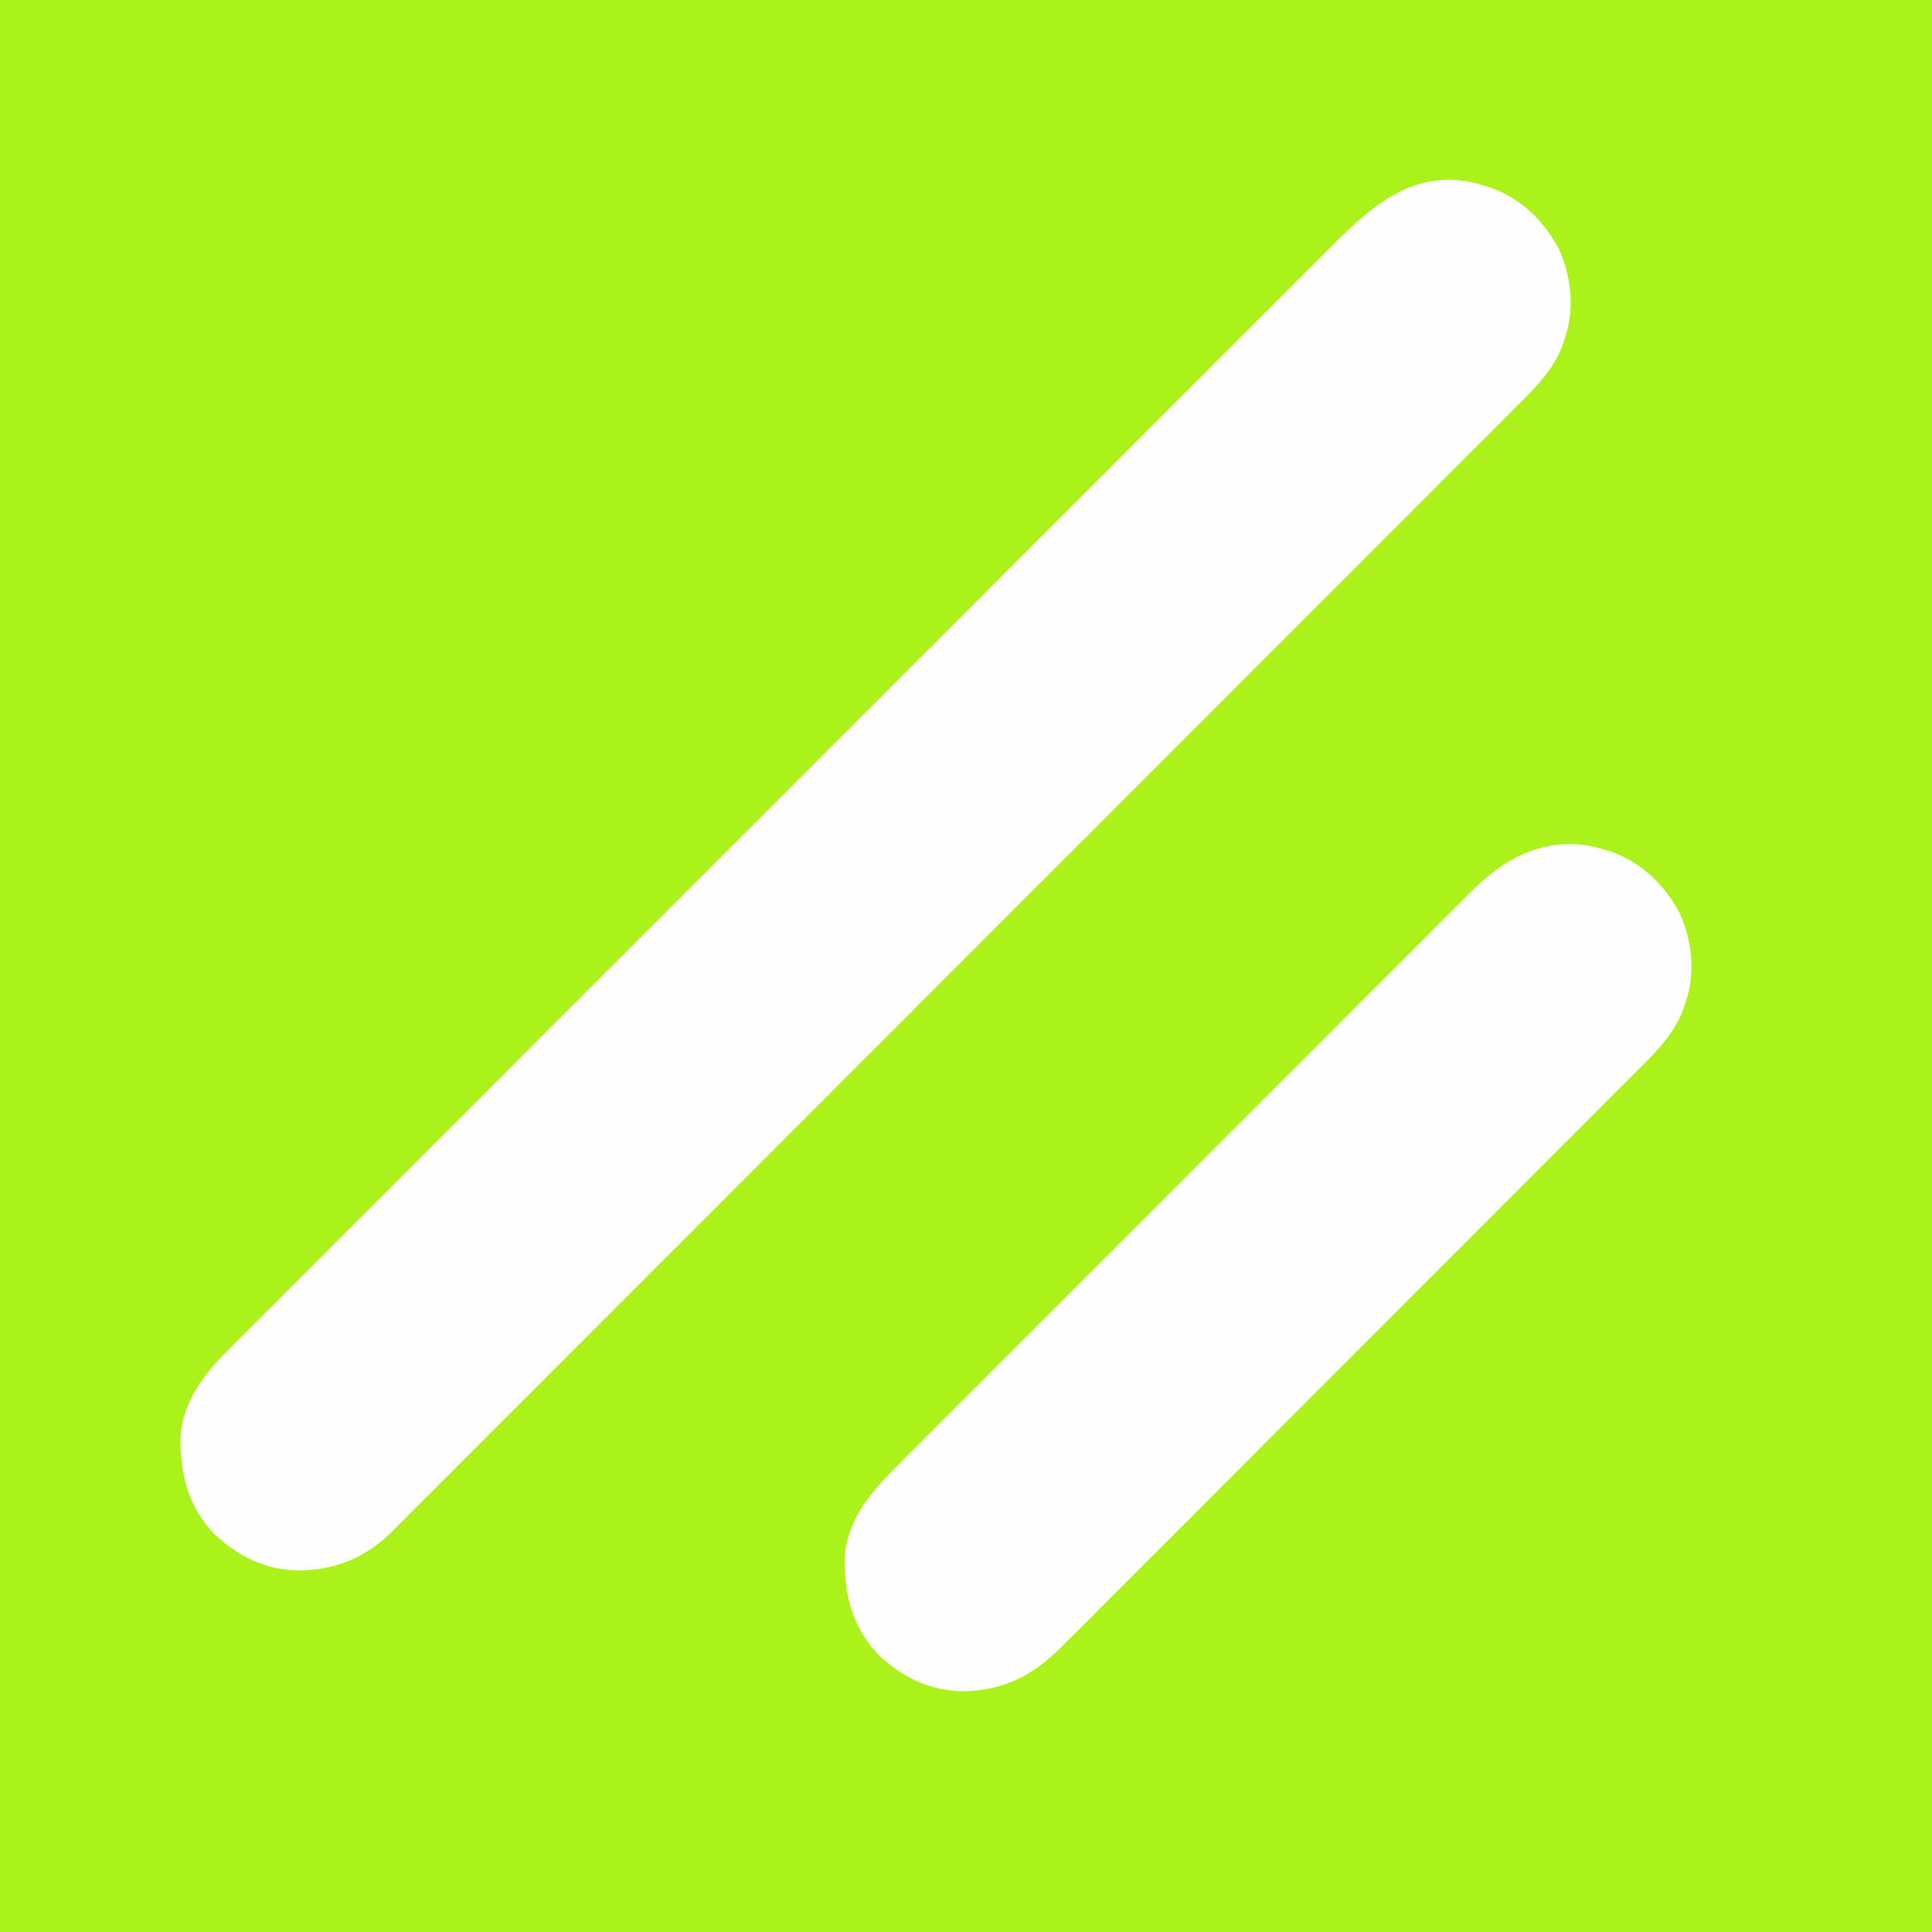 <?xml version="1.0" encoding="UTF-8"?>
<svg xmlns="http://www.w3.org/2000/svg" xmlns:xlink="http://www.w3.org/1999/xlink" viewBox="0 0 128 128" version="1.1">
<rect x="0" y="0" width="128" height="128" fill="#333333" stroke="none"/>
<g id="surface1">
<path style=" stroke:none;fill-rule:nonzero;fill:rgb(66.667%,94.902%,9.804%);fill-opacity:1;" d="M 0 0 C 42.238 0 84.48 0 128 0 C 128 42.238 128 84.48 128 128 C 85.762 128 43.52 128 0 128 C 0 85.762 0 43.52 0 0 Z M 0 0 "/>
<path style=" stroke:none;fill-rule:nonzero;fill:rgb(99.608%,99.608%,99.608%);fill-opacity:1;" d="M 98.398 12.32 C 98.531 12.359 98.66 12.402 98.793 12.445 C 100.762 13.148 102.281 14.629 103.262 16.461 C 104.109 18.285 104.34 20.477 103.68 22.398 C 103.641 22.527 103.598 22.652 103.555 22.781 C 102.969 24.43 101.805 25.605 100.586 26.816 C 100.453 26.949 100.324 27.078 100.188 27.215 C 99.828 27.578 99.465 27.938 99.105 28.301 C 98.711 28.691 98.316 29.086 97.922 29.48 C 97.234 30.172 96.543 30.863 95.852 31.555 C 94.828 32.578 93.801 33.605 92.777 34.633 C 90.84 36.574 88.898 38.516 86.961 40.453 C 85.461 41.953 83.965 43.449 82.469 44.945 C 82.035 45.379 81.605 45.809 81.176 46.242 C 81.066 46.348 80.961 46.457 80.852 46.566 C 77.836 49.582 74.824 52.598 71.809 55.613 C 71.637 55.781 71.637 55.781 71.465 55.957 C 70.887 56.531 70.312 57.109 69.734 57.684 C 69.621 57.797 69.508 57.914 69.391 58.031 C 69.156 58.262 68.926 58.492 68.695 58.723 C 65.098 62.324 61.496 65.926 57.898 69.527 C 53.859 73.574 49.816 77.617 45.77 81.664 C 45.34 82.094 44.906 82.527 44.477 82.957 C 44.316 83.117 44.316 83.117 44.156 83.277 C 42.445 84.988 40.738 86.699 39.031 88.406 C 37.316 90.125 35.598 91.844 33.879 93.559 C 32.859 94.578 31.84 95.598 30.82 96.621 C 30.141 97.301 29.461 97.984 28.777 98.664 C 28.387 99.051 28 99.441 27.613 99.828 C 27.195 100.25 26.777 100.668 26.355 101.082 C 26.238 101.203 26.117 101.324 25.996 101.449 C 24.227 103.195 22.297 104 19.809 104.051 C 17.605 104.027 15.789 103.129 14.191 101.629 C 12.445 99.781 11.934 97.664 11.957 95.176 C 12.121 92.859 13.5 91.043 15.098 89.461 C 15.297 89.262 15.297 89.262 15.496 89.059 C 15.859 88.695 16.223 88.332 16.586 87.973 C 16.98 87.578 17.375 87.18 17.77 86.785 C 18.461 86.09 19.152 85.398 19.848 84.707 C 20.879 83.676 21.906 82.648 22.934 81.617 C 24.773 79.773 26.613 77.934 28.453 76.098 C 30.062 74.488 31.672 72.879 33.281 71.27 C 33.496 71.051 33.711 70.836 33.93 70.621 C 34.254 70.293 34.578 69.969 34.902 69.645 C 37.93 66.617 40.953 63.59 43.98 60.566 C 44.152 60.395 44.152 60.395 44.328 60.219 C 45.254 59.293 46.18 58.367 47.105 57.441 C 50.719 53.832 54.328 50.219 57.938 46.605 C 61.996 42.543 66.055 38.484 70.113 34.426 C 70.547 33.992 70.98 33.559 71.414 33.125 C 71.52 33.02 71.625 32.914 71.734 32.805 C 73.344 31.195 74.953 29.586 76.559 27.977 C 78.387 26.145 80.215 24.316 82.047 22.488 C 83.07 21.469 84.094 20.445 85.117 19.418 C 85.801 18.734 86.484 18.051 87.168 17.367 C 87.559 16.98 87.949 16.59 88.336 16.199 C 91.18 13.336 94.098 10.922 98.398 12.32 Z M 98.398 12.32 "/>
<path style=" stroke:none;fill-rule:nonzero;fill:rgb(99.608%,99.608%,99.608%);fill-opacity:1;" d="M 106.398 56.32 C 106.531 56.359 106.66 56.402 106.793 56.445 C 108.762 57.148 110.281 58.629 111.262 60.461 C 112.109 62.285 112.34 64.477 111.68 66.398 C 111.641 66.527 111.598 66.652 111.555 66.781 C 110.91 68.582 109.57 69.836 108.242 71.16 C 108.07 71.332 107.902 71.5 107.734 71.672 C 107.273 72.133 106.812 72.594 106.352 73.055 C 105.852 73.555 105.352 74.055 104.855 74.555 C 103.879 75.531 102.902 76.508 101.926 77.484 C 101.133 78.281 100.34 79.074 99.547 79.867 C 97.297 82.121 95.043 84.375 92.789 86.629 C 92.668 86.75 92.547 86.871 92.422 86.996 C 92.301 87.117 92.18 87.238 92.055 87.363 C 90.086 89.332 88.117 91.305 86.152 93.273 C 84.129 95.301 82.109 97.324 80.086 99.348 C 78.949 100.484 77.812 101.621 76.68 102.758 C 75.715 103.727 74.75 104.691 73.781 105.656 C 73.289 106.148 72.797 106.641 72.305 107.137 C 71.855 107.59 71.402 108.039 70.949 108.488 C 70.785 108.652 70.625 108.816 70.461 108.98 C 68.512 110.949 66.621 111.992 63.809 112.051 C 61.605 112.027 59.789 111.129 58.191 109.629 C 56.445 107.781 55.934 105.664 55.957 103.176 C 56.137 100.652 57.727 98.816 59.449 97.109 C 59.617 96.938 59.789 96.766 59.957 96.598 C 60.422 96.129 60.887 95.664 61.352 95.203 C 61.855 94.699 62.355 94.195 62.855 93.691 C 63.84 92.707 64.82 91.727 65.805 90.742 C 66.605 89.945 67.402 89.145 68.203 88.348 C 68.316 88.234 68.43 88.117 68.547 88 C 68.777 87.77 69.008 87.539 69.242 87.305 C 71.406 85.137 73.578 82.969 75.746 80.801 C 77.73 78.82 79.711 76.84 81.688 74.855 C 83.723 72.812 85.762 70.777 87.801 68.738 C 88.031 68.508 88.262 68.277 88.492 68.047 C 88.605 67.934 88.719 67.82 88.836 67.703 C 89.633 66.906 90.43 66.109 91.227 65.309 C 92.199 64.336 93.172 63.363 94.145 62.391 C 94.641 61.898 95.137 61.402 95.633 60.902 C 96.086 60.449 96.539 59.992 96.996 59.539 C 97.16 59.379 97.324 59.215 97.488 59.051 C 99.93 56.578 102.918 55.191 106.398 56.32 Z M 106.398 56.32 "/>
</g>
</svg>
